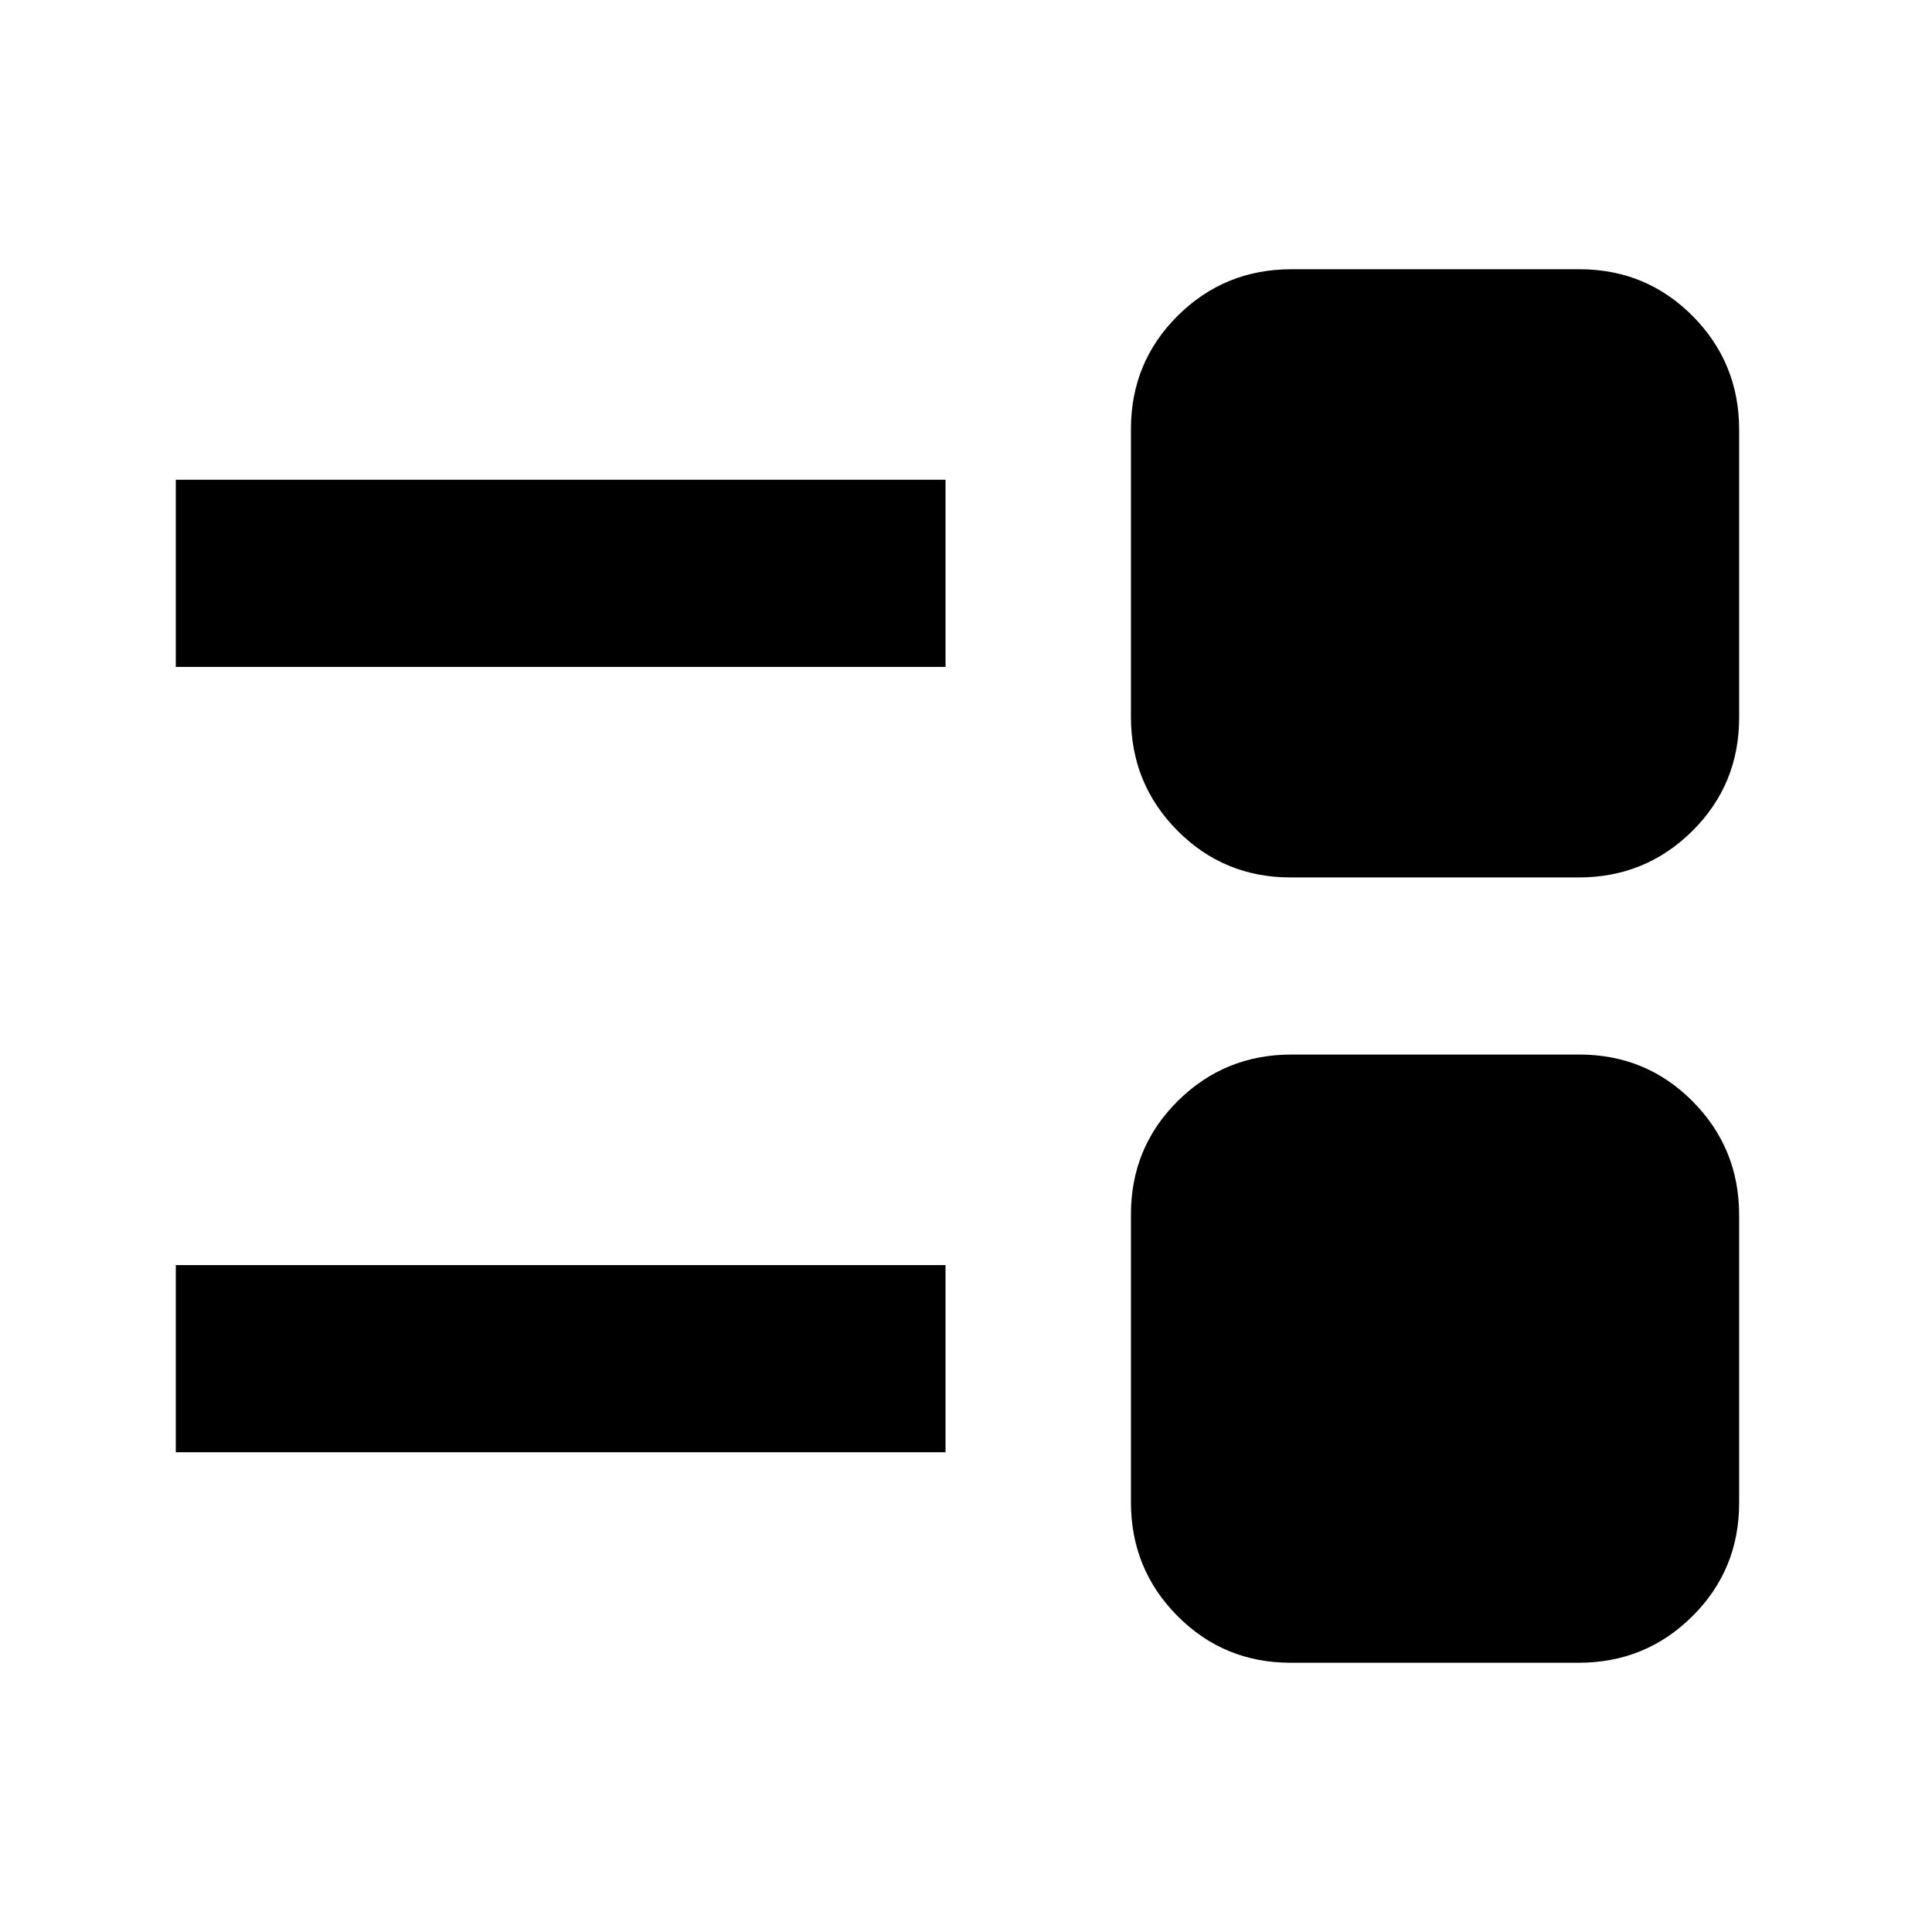 <svg xmlns="http://www.w3.org/2000/svg" height="20" viewBox="0 -960 960 960" width="20"><path d="M641.37-133.78q-33.23 0-56.32-23.27-23.09-23.27-23.09-56.49v-143.05q0-33.23 23.26-56.32Q608.49-436 641.72-436h143.04q33.23 0 56.32 23.27 23.09 23.27 23.09 56.49v143.05q0 33.22-23.26 56.32-23.27 23.09-56.5 23.09H641.37ZM87.35-238.39v-93h382.48v93H87.35ZM641.37-524q-33.23 0-56.32-23.27-23.09-23.27-23.09-56.49v-143.05q0-33.22 23.26-56.32 23.27-23.09 56.5-23.09h143.04q33.23 0 56.32 23.27 23.09 23.27 23.09 56.49v143.05q0 33.23-23.26 56.32Q817.64-524 784.41-524H641.37ZM87.35-628.61v-93h382.48v93H87.35Z"/></svg>